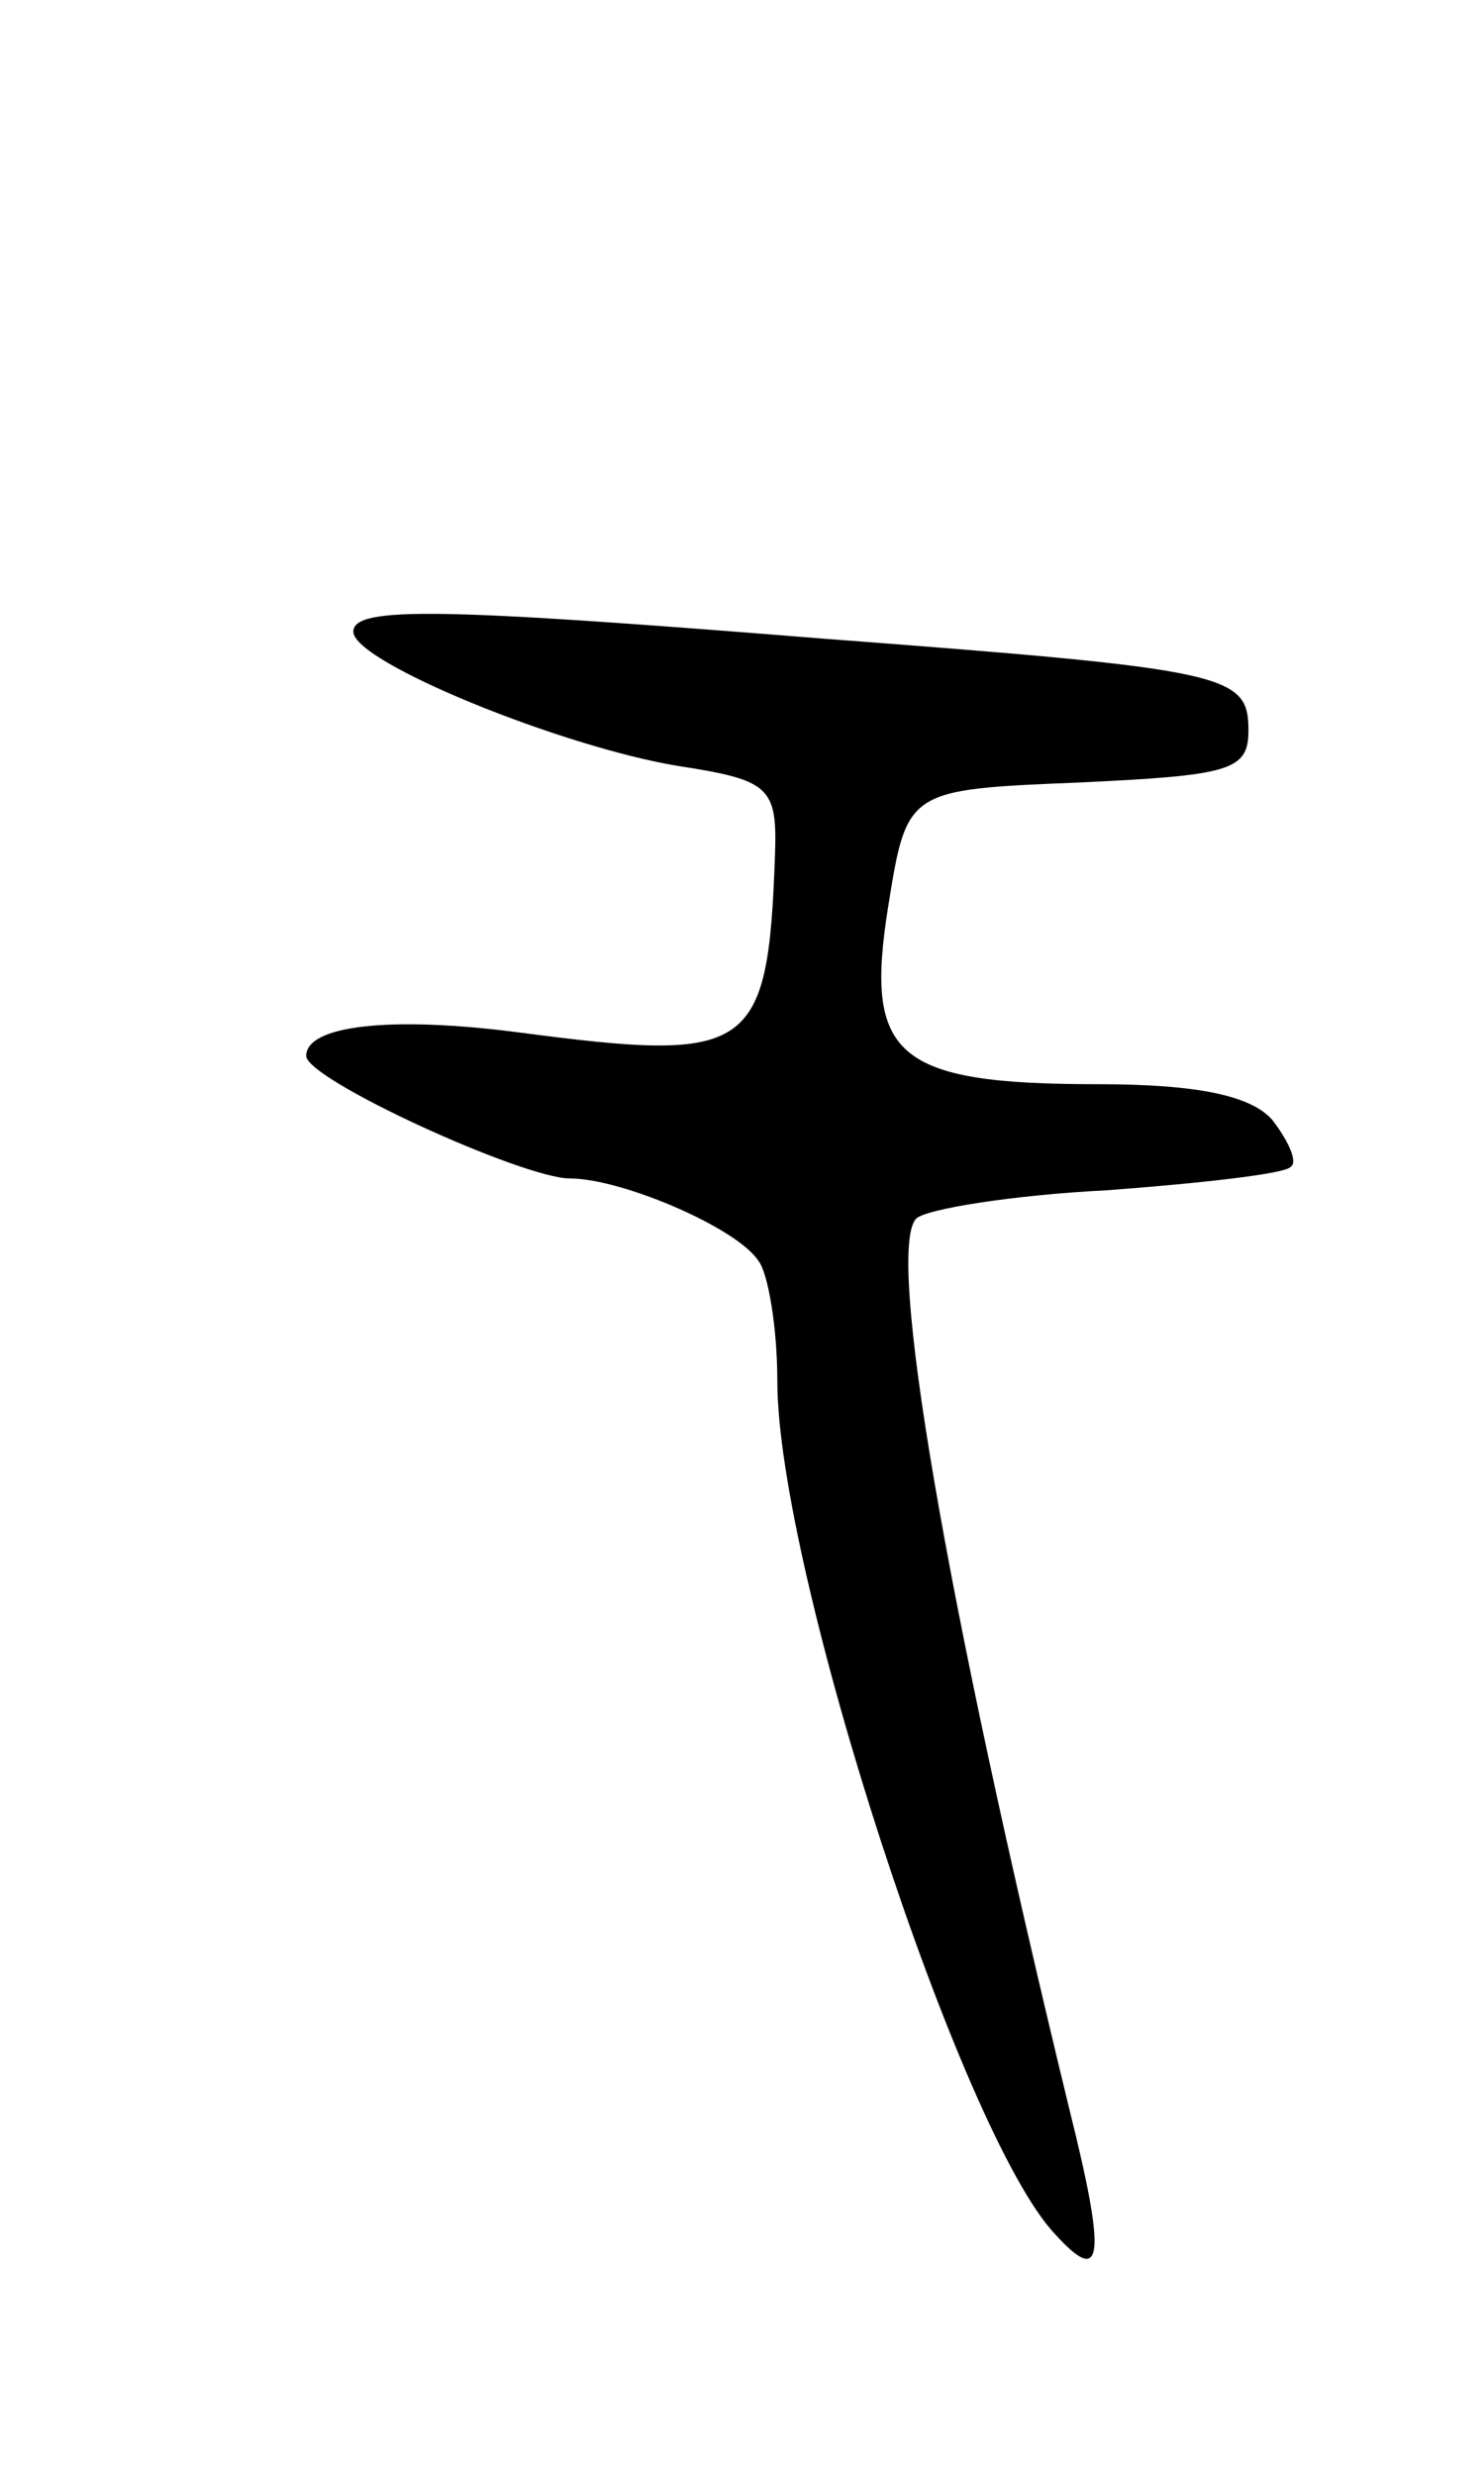 <svg version="1.0" xmlns="http://www.w3.org/2000/svg"
 width="63pt" height="105pt" viewBox="0 0 63 105"
 preserveAspectRatio="xMidYMid meet">
<g transform="translate(0,105) scale(0.1,-0.1)"
fill="#000000" stroke="none">
<path d="M150 782 c0 -13 89 -49 138 -57 39 -6 42 -9 41 -38 -3 -84 -10 -88
-109 -75 -54 7 -90 3 -90 -10 0 -10 92 -52 112 -52 22 0 71 -21 80 -35 4 -5 8
-28 8 -51 0 -80 78 -320 118 -362 20 -22 22 -11 6 53 -53 218 -78 365 -65 378
4 4 41 10 81 12 40 3 76 7 78 10 3 2 -1 11 -8 20 -9 10 -31 15 -74 15 -86 0
-99 12 -89 75 8 50 8 50 81 53 64 3 72 5 72 22 0 24 -8 26 -180 39 -162 13
-200 14 -200 3z"/>
</g>
</svg>
